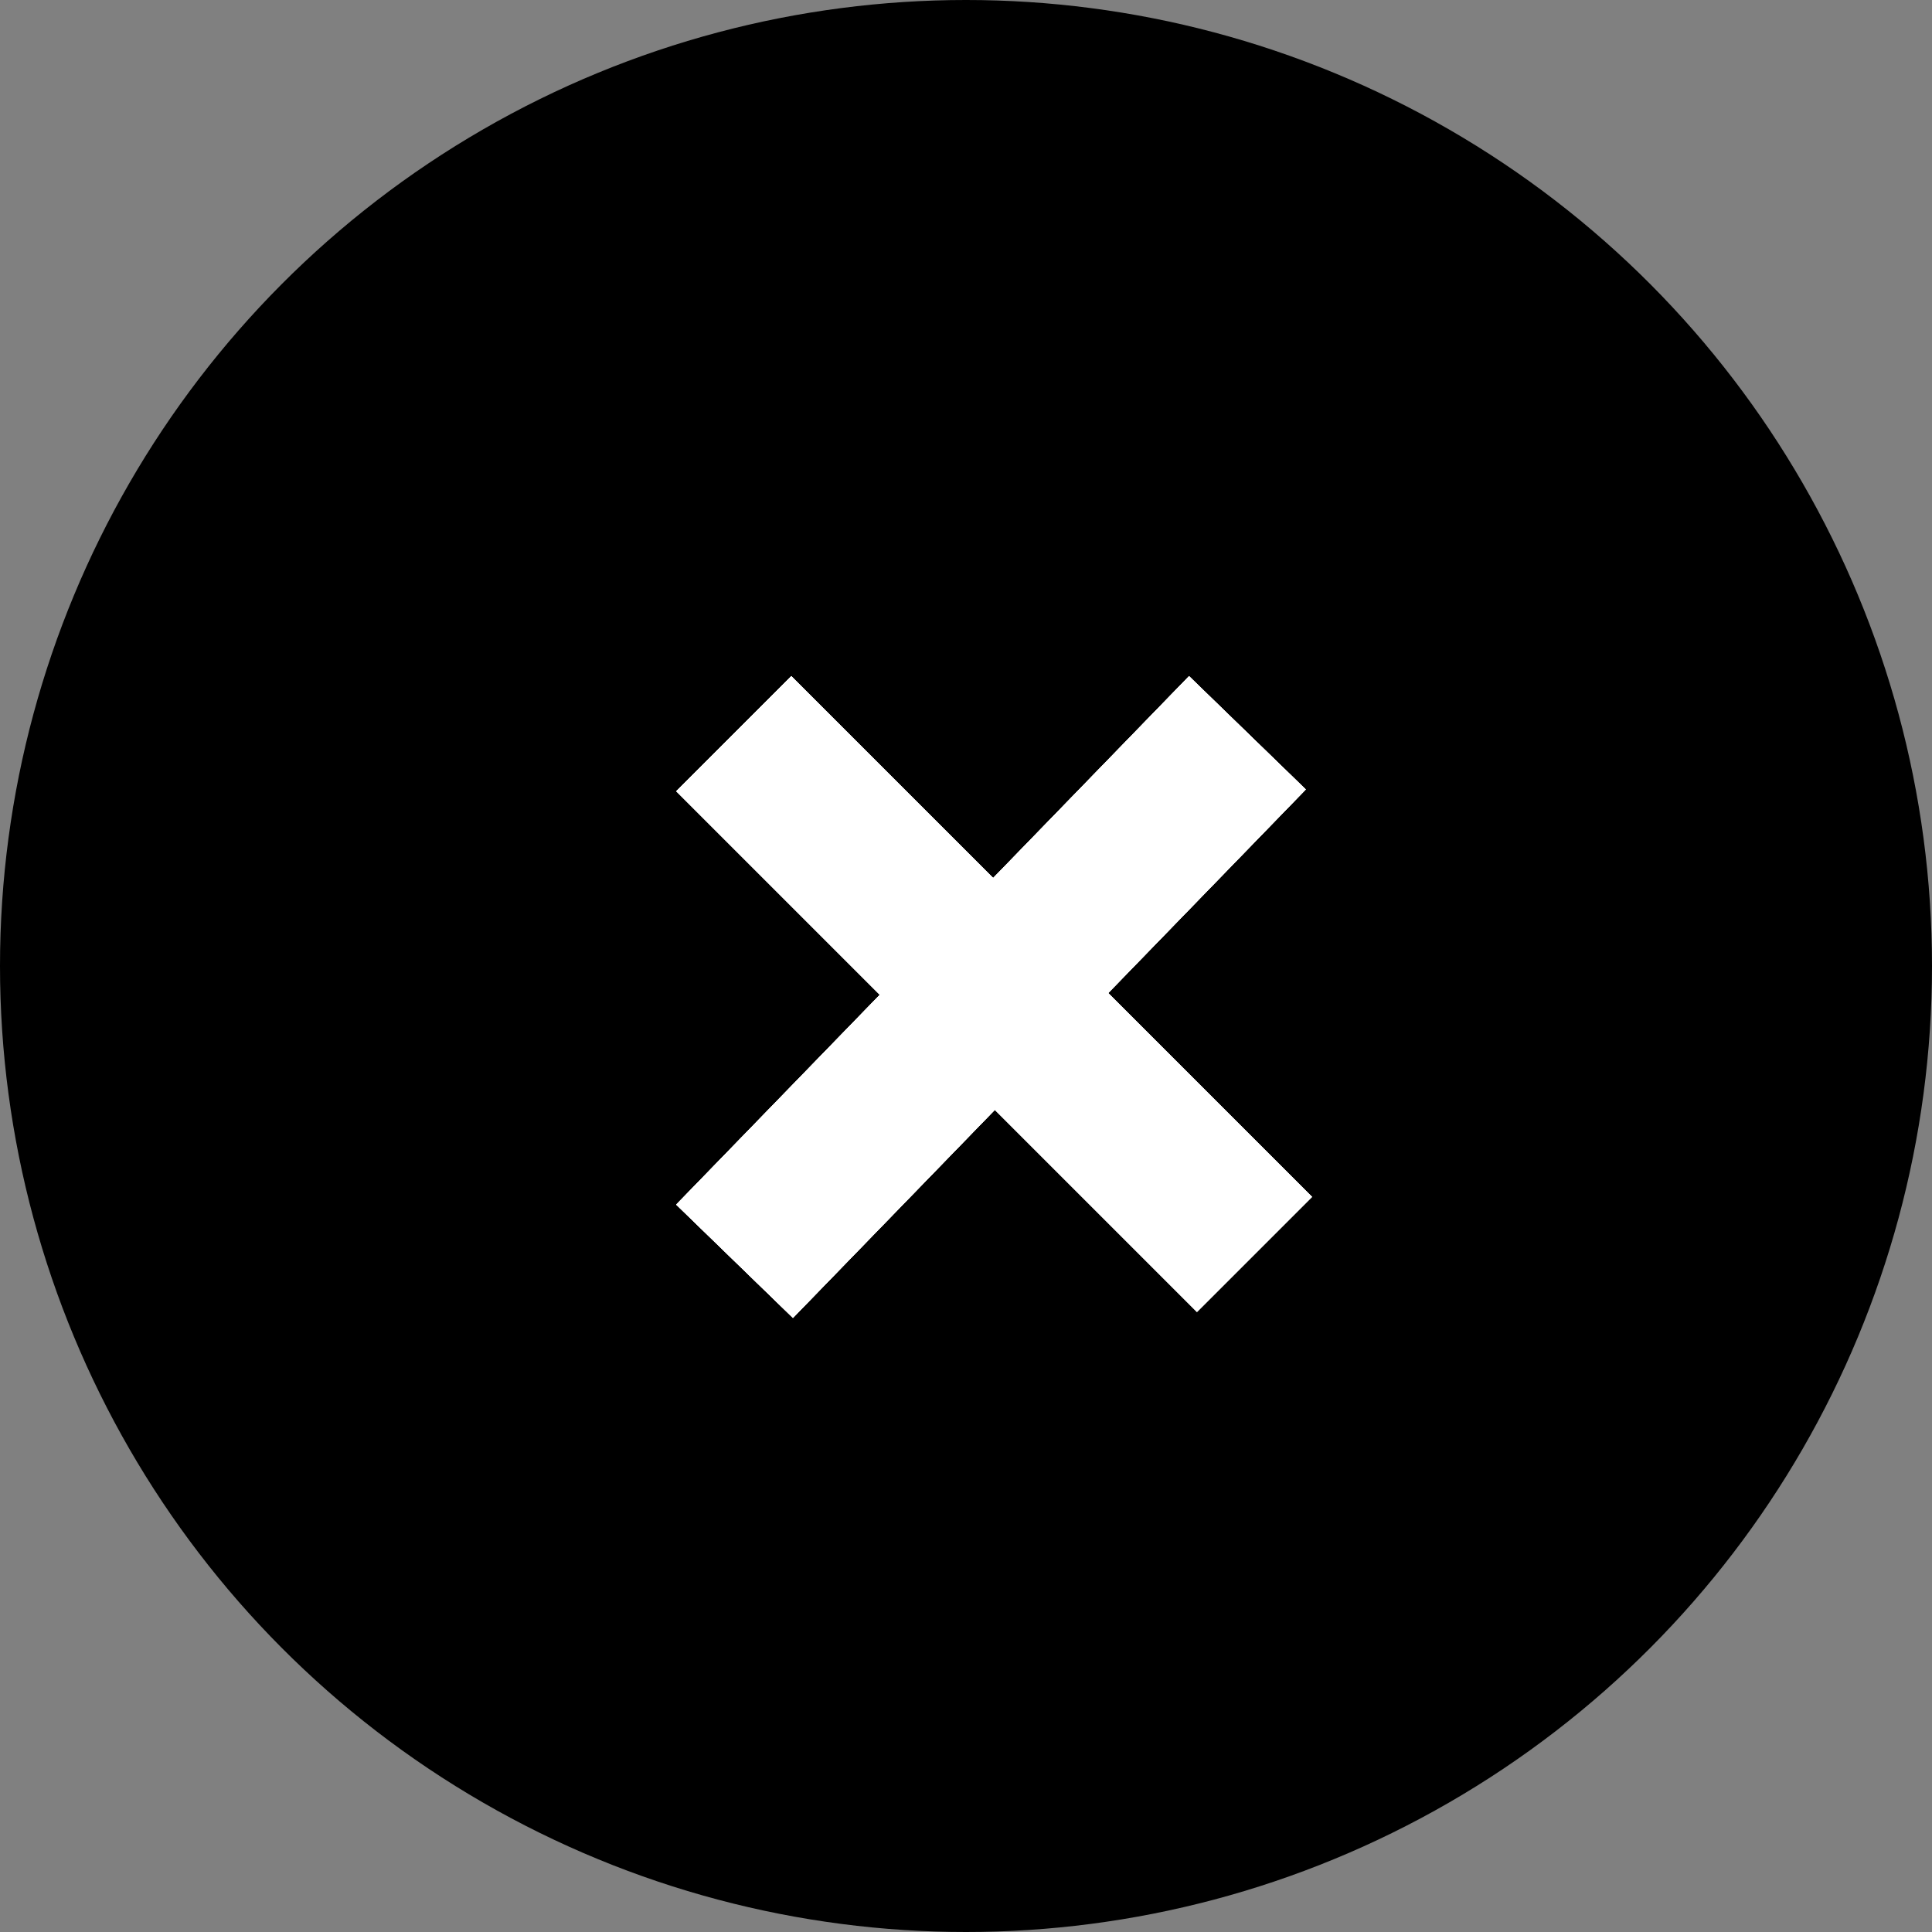 <svg width="20" height="20" viewBox="0 0 20 20" fill="none" xmlns="http://www.w3.org/2000/svg">
    <rect x="0" y="0" width="20" height="20" fill="#808080" stroke="none"/>
    <circle cx="10" cy="10" r="10" fill="current" />
    <rect x="7" y="12.47" width="7.623" height="1.684" transform="rotate(-45.858 7 12.47)" fill="white" />
    <rect x="7" y="12.47" width="7.623" height="1.684" transform="rotate(-45.858 7 12.47)" fill="white" />
    <rect x="7" y="12.47" width="7.623" height="1.684" transform="rotate(-45.858 7 12.47)" fill="white" />
    <rect x="7" y="12.47" width="7.623" height="1.684" transform="rotate(-45.858 7 12.47)" fill="white" />
    <rect x="12.391" y="13.581" width="7.623" height="1.684" transform="rotate(-135 12.391 13.581)"
        fill="white" />
    <rect x="12.391" y="13.581" width="7.623" height="1.684" transform="rotate(-135 12.391 13.581)"
        fill="white" />
    <rect x="12.391" y="13.581" width="7.623" height="1.684" transform="rotate(-135 12.391 13.581)"
        fill="white" />
    <rect x="12.391" y="13.581" width="7.623" height="1.684" transform="rotate(-135 12.391 13.581)"
        fill="white" />
</svg>